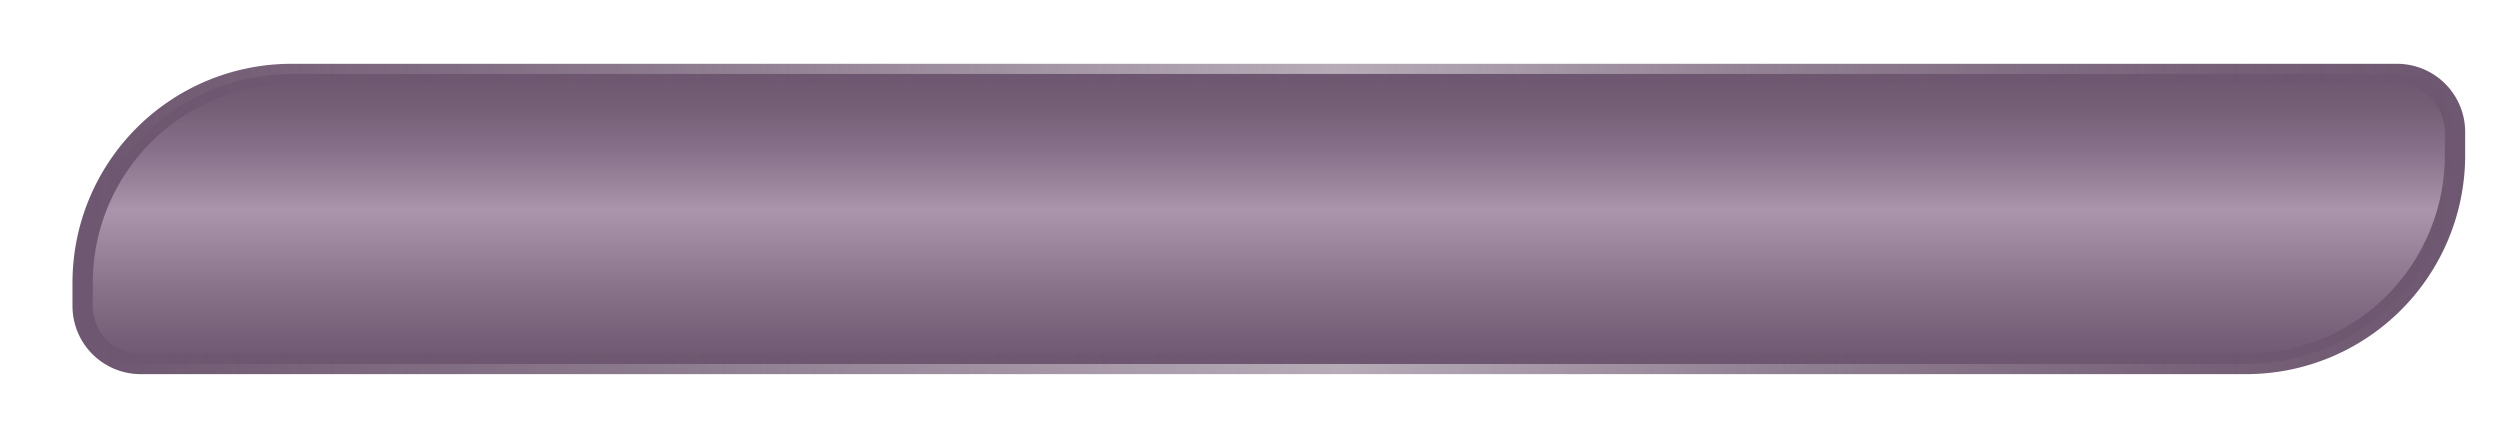 <svg id="Layer_1" data-name="Layer 1" xmlns="http://www.w3.org/2000/svg" xmlns:xlink="http://www.w3.org/1999/xlink" viewBox="0 0 862 147"><defs><style>.cls-1{stroke-miterlimit:10;stroke-width:7px;fill:url(#linear-gradient);stroke:url(#linear-gradient-2);}</style><linearGradient id="linear-gradient" x1="437.5" y1="125.5" x2="437.5" y2="25.5" gradientUnits="userSpaceOnUse"><stop offset="0.01" stop-color="#6e5770"/><stop offset="0.25" stop-color="#877189"/><stop offset="0.53" stop-color="#aa95ac"/><stop offset="0.56" stop-color="#a48fa6"/><stop offset="0.74" stop-color="#877089"/><stop offset="0.89" stop-color="#745e76"/><stop offset="1" stop-color="#6e5770"/></linearGradient><linearGradient id="linear-gradient-2" x1="25" y1="75.5" x2="850" y2="75.5" gradientUnits="userSpaceOnUse"><stop offset="0.01" stop-color="#6e5770"/><stop offset="0.27" stop-color="#6e5770" stop-opacity="0.77"/><stop offset="0.53" stop-color="#6e5770" stop-opacity="0.5"/><stop offset="0.53" stop-color="#6e5770" stop-opacity="0.5"/><stop offset="0.72" stop-color="#6e5770" stop-opacity="0.77"/><stop offset="0.89" stop-color="#6e5770" stop-opacity="0.94"/><stop offset="1" stop-color="#6e5770"/></linearGradient></defs><path class="cls-1" d="M100.49,25.5h726a20,20,0,0,1,20,20v8a72,72,0,0,1-72,72h-726a20,20,0,0,1-20-20v-8a72,72,0,0,1,72-72Z"/></svg>